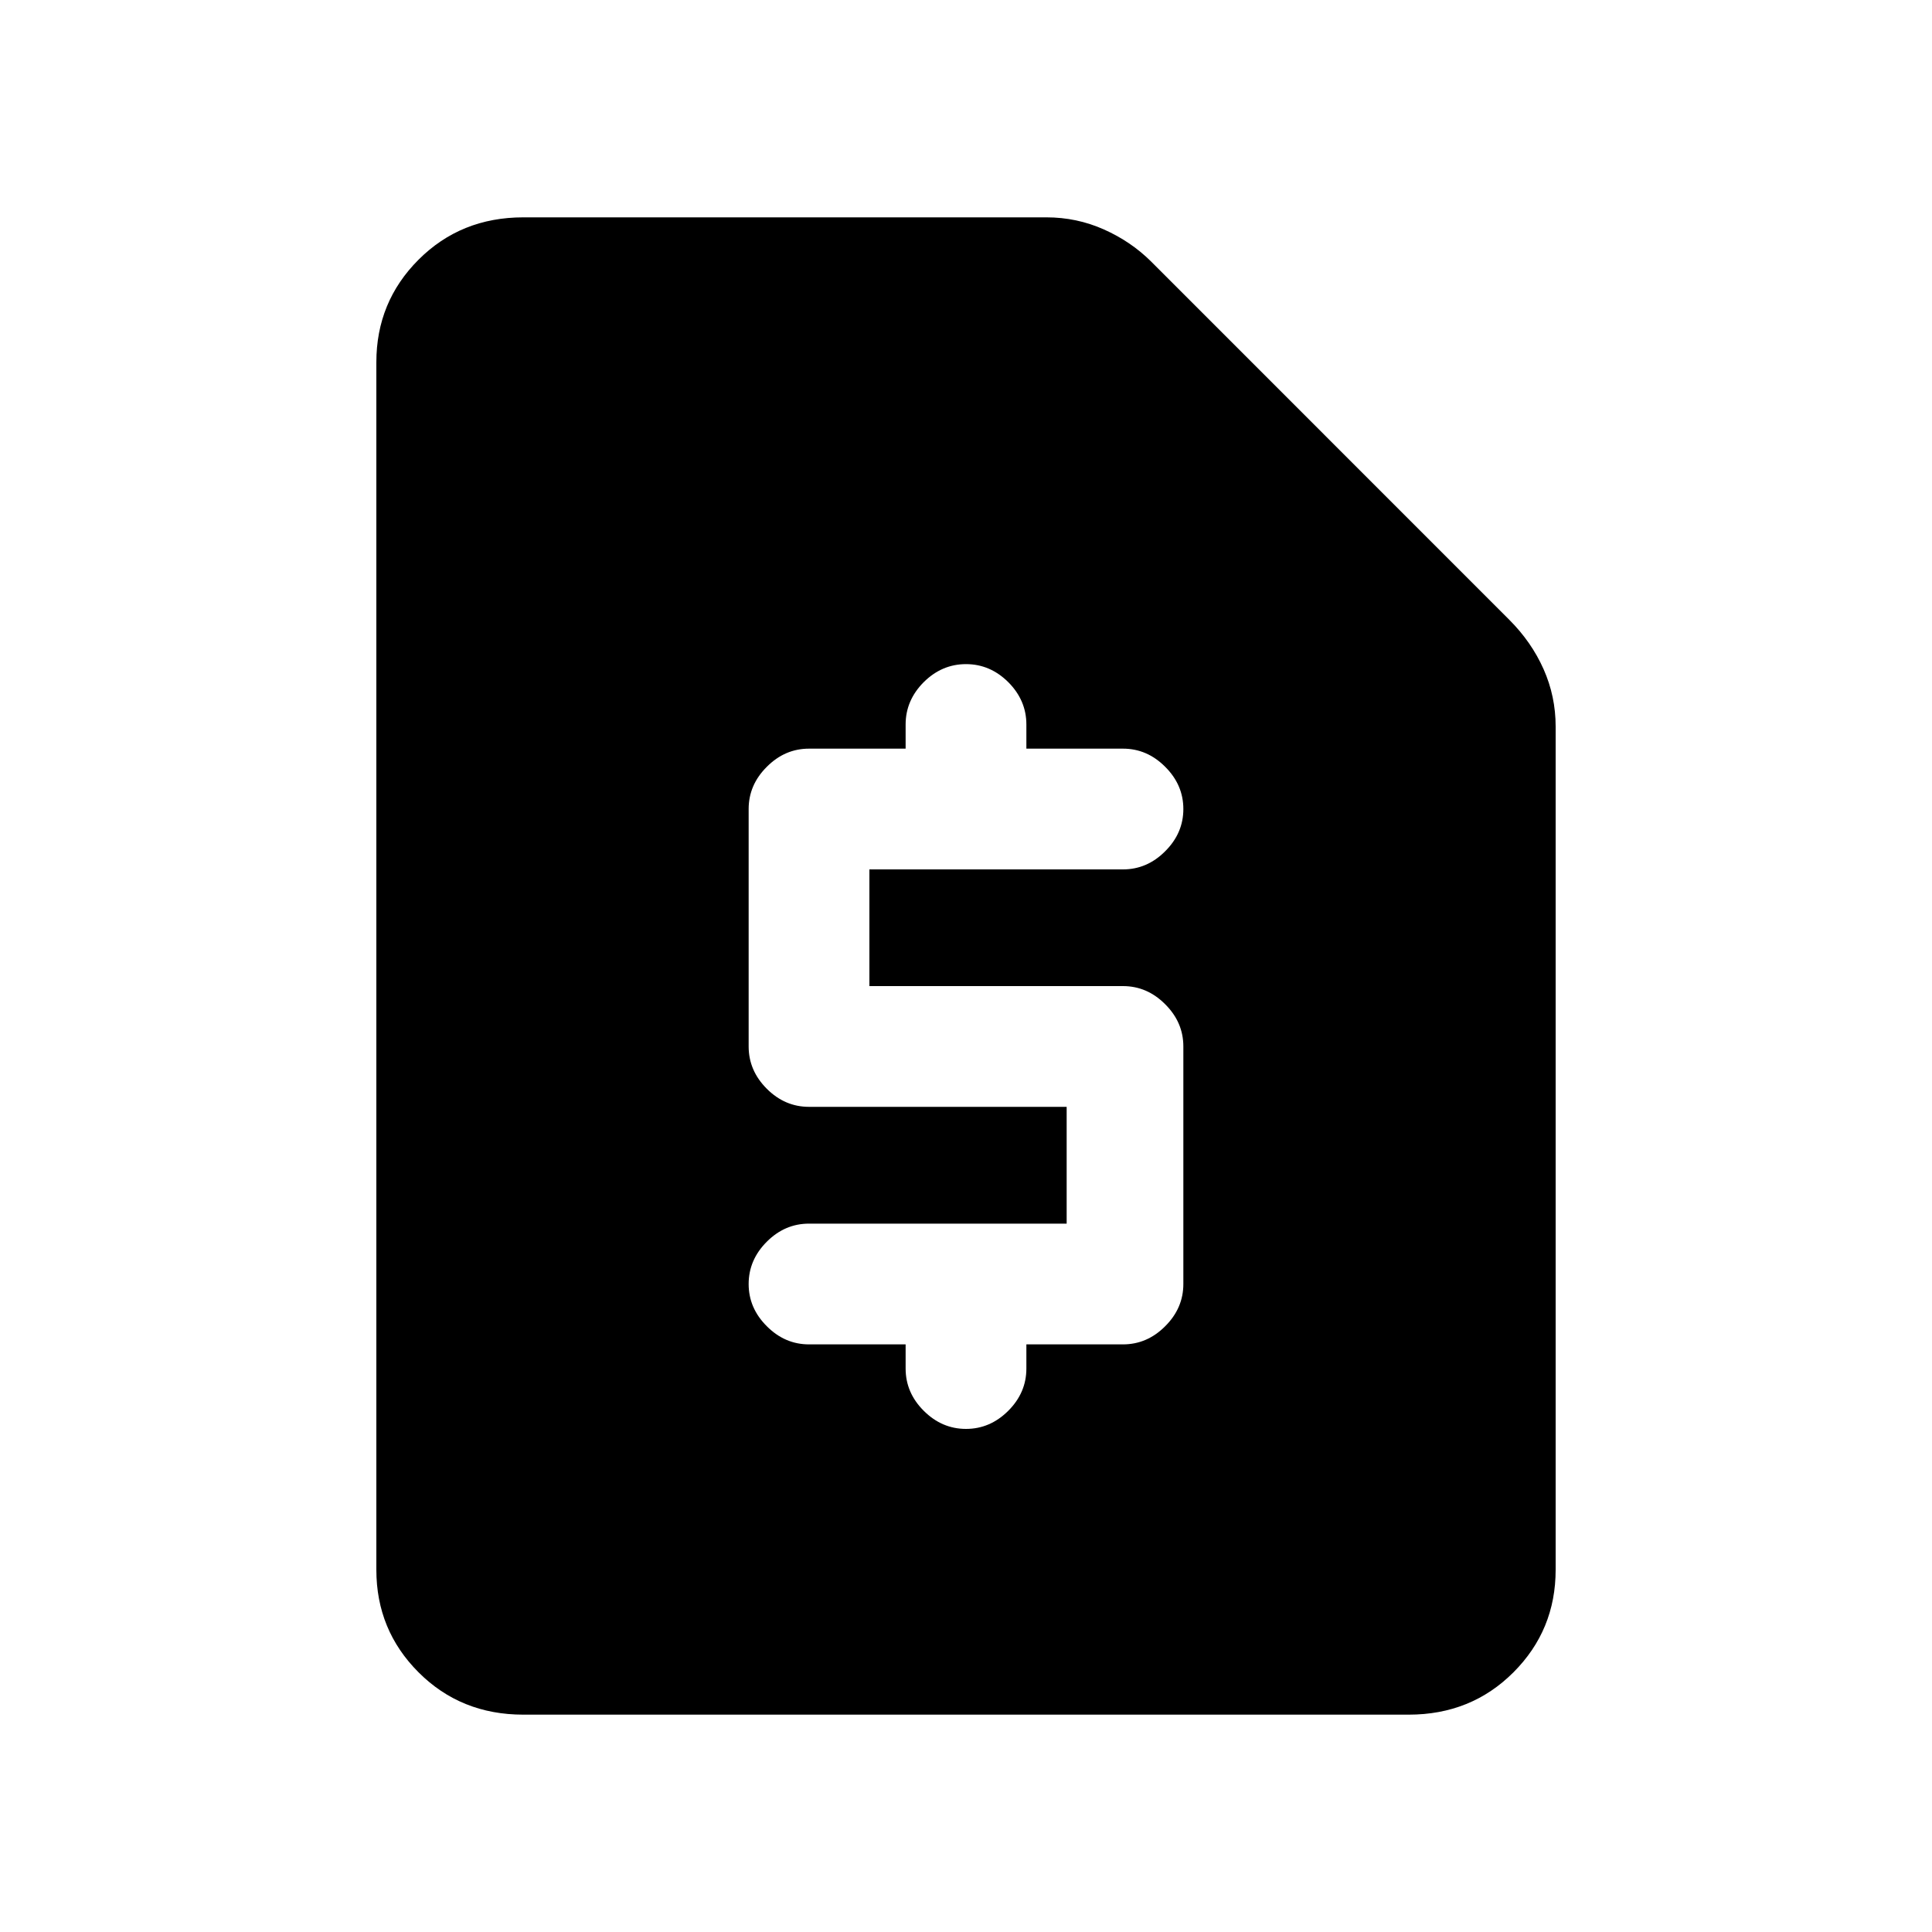 <svg xmlns="http://www.w3.org/2000/svg" height="20" width="20"><path d="M11.625 13.917Q11.875 13.917 12.062 13.729Q12.25 13.542 12.25 13.292V10.833Q12.25 10.583 12.062 10.396Q11.875 10.208 11.625 10.208H9V9H11.625Q11.875 9 12.062 8.812Q12.25 8.625 12.25 8.375Q12.25 8.125 12.062 7.938Q11.875 7.75 11.625 7.75H10.625V7.5Q10.625 7.25 10.438 7.062Q10.25 6.875 10 6.875Q9.75 6.875 9.562 7.062Q9.375 7.25 9.375 7.5V7.75H8.375Q8.125 7.75 7.938 7.938Q7.75 8.125 7.75 8.375V10.833Q7.75 11.083 7.938 11.271Q8.125 11.458 8.375 11.458H11.042V12.667H8.375Q8.125 12.667 7.938 12.854Q7.75 13.042 7.75 13.292Q7.75 13.542 7.938 13.729Q8.125 13.917 8.375 13.917H9.375V14.167Q9.375 14.417 9.562 14.604Q9.75 14.792 10 14.792Q10.25 14.792 10.438 14.604Q10.625 14.417 10.625 14.167V13.917ZM5.417 17.75Q4.771 17.75 4.333 17.312Q3.896 16.875 3.896 16.25V3.75Q3.896 3.125 4.333 2.688Q4.771 2.25 5.417 2.25H10.833Q11.146 2.25 11.427 2.375Q11.708 2.5 11.917 2.708L15.625 6.417Q15.854 6.646 15.979 6.927Q16.104 7.208 16.104 7.521V16.25Q16.104 16.875 15.667 17.312Q15.229 17.75 14.583 17.75Z"/></svg>